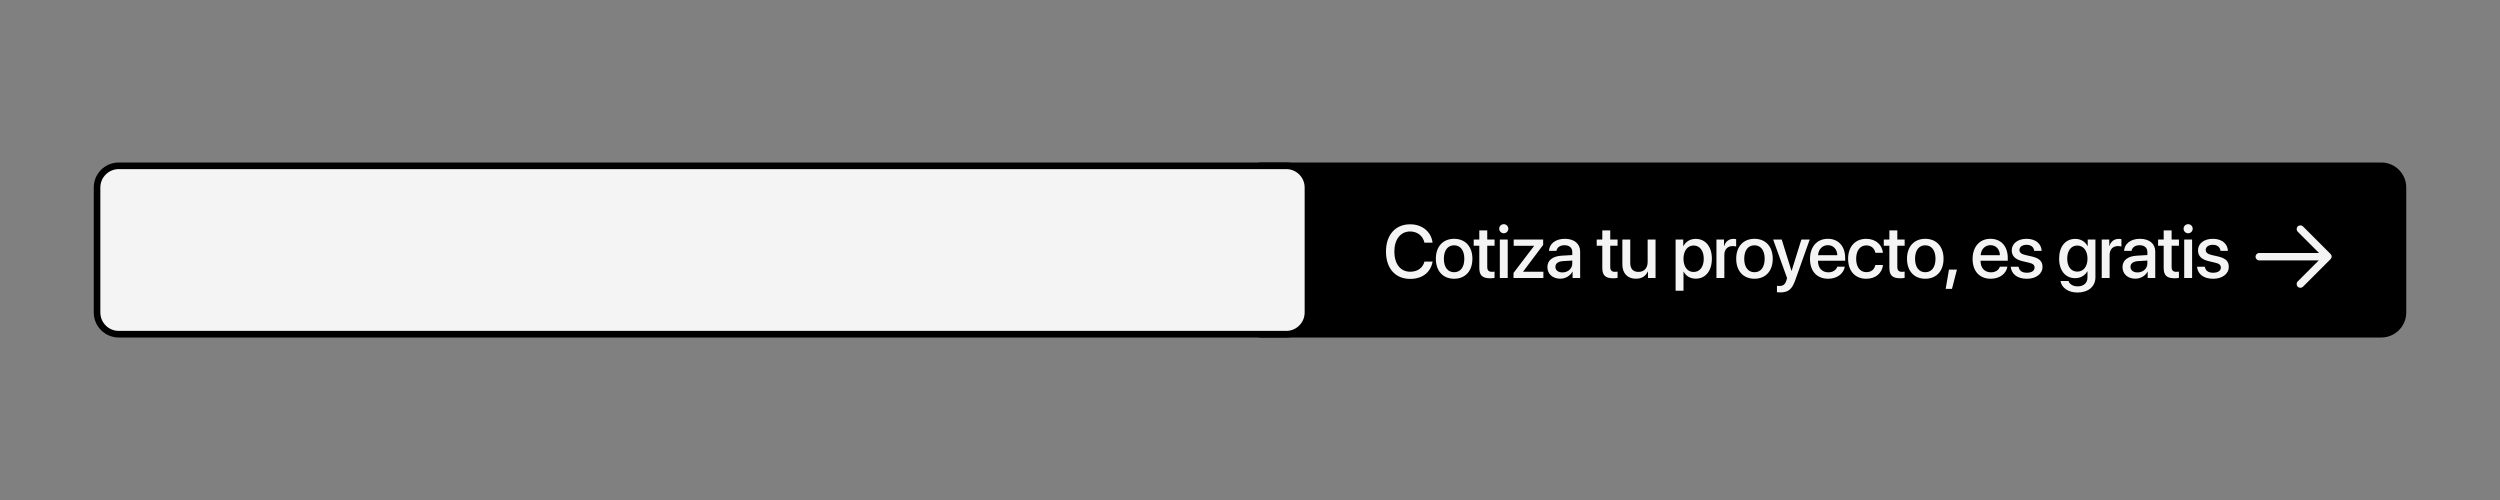 <?xml version="1.0" encoding="utf-8"?>
<!-- Generator: Adobe Illustrator 25.0.0, SVG Export Plug-In . SVG Version: 6.00 Build 0)  -->
<svg version="1.1" id="Layer_1" xmlns="http://www.w3.org/2000/svg" xmlns:xlink="http://www.w3.org/1999/xlink" x="0px" y="0px"
	 viewBox="0 0 1000 200" style="enable-background:new 0 0 1000 200;" xml:space="preserve">
<rect x="0" y="0" width="1000" height="200" fill="#808080" stroke="none"/>
<style type="text/css">
	.st0{fill:#F0C0FB;}
	.st1{fill:#B2E2FB;}
	.st2{fill:#F4F4F4;}
	.st3{fill:#F9DEC9;}
	.st4{fill:#285F4A;}
	.st5{fill:#ED664D;}
	.st6{fill:#1147CD;}
	.st7{fill:none;}
	.st8{fill:#F4F4F4;stroke:#000000;stroke-width:1.167;stroke-miterlimit:10;}
	.st9{fill:#FFFFFF;stroke:#000000;stroke-width:0.438;stroke-miterlimit:10;}
	.st10{fill:#FFFFFF;stroke:#000000;stroke-width:0.8;stroke-miterlimit:10;}
	.st11{fill:none;stroke:#000000;stroke-width:1.167;stroke-linecap:round;stroke-linejoin:round;stroke-miterlimit:10;}
	.st12{fill:#F4F4F4;stroke:#000000;stroke-width:1.213;stroke-miterlimit:10;}
	.st13{fill:#A67C52;}
	.st14{fill:#B3B3B3;}
	.st15{fill:#FBB03B;}
	.st16{fill:#333333;}
	.st17{fill:#FFFFFF;}
	.st18{fill:none;stroke:#000000;stroke-width:1.1;stroke-miterlimit:10;}
</style>
<g>
	<path d="M952.5,135h-449V65h449c5.52,0,10,4.48,10,10v50C962.5,130.52,958.02,135,952.5,135z"/>
	<g>
		<path class="st2" d="M554.39,100.63c0-6.69,3.78-10.91,9.68-10.91c4.79,0,8.41,2.94,8.96,7.35h-3.25
			c-0.59-2.71-2.84-4.48-5.71-4.48c-3.84,0-6.33,3.15-6.33,8.04c0,4.94,2.46,8.06,6.34,8.06c2.94,0,5.04-1.51,5.7-4.06h3.27
			c-0.81,4.37-4.12,6.93-8.98,6.93C558.14,111.56,554.39,107.37,554.39,100.63z"/>
		<path class="st2" d="M574.34,103.5c0-4.95,2.92-7.98,7.31-7.98s7.31,3.03,7.31,7.98c0,4.97-2.9,8-7.31,8
			S574.34,108.47,574.34,103.5z M585.73,103.5c0-3.41-1.61-5.38-4.09-5.38s-4.09,1.96-4.09,5.38c0,3.43,1.61,5.39,4.09,5.39
			C584.14,108.9,585.73,106.93,585.73,103.5z"/>
		<path class="st2" d="M594.9,92.15v3.65h2.93v2.5h-2.93v8.5c0,1.33,0.59,1.93,1.88,1.93c0.32,0,0.83-0.03,1.04-0.07v2.5
			c-0.35,0.09-1.05,0.15-1.76,0.15c-3.12,0-4.34-1.19-4.34-4.16V98.3h-2.24v-2.5h2.24v-3.65H594.9z"/>
		<path class="st2" d="M599.68,91.49c0-1.01,0.82-1.82,1.83-1.82s1.82,0.81,1.82,1.82c0,1-0.81,1.82-1.82,1.82
			S599.68,92.49,599.68,91.49z M599.93,95.8h3.16v15.41h-3.16V95.8z"/>
		<path class="st2" d="M605.41,109.17l8.22-10.8v-0.06h-8.16V95.8h11.79v2.17l-8.01,10.66v0.06h8.1v2.52h-11.94V109.17z"/>
		<path class="st2" d="M618.96,106.83c0-2.7,2.07-4.35,5.73-4.56l4.22-0.25v-1.19c0-1.71-1.16-2.74-3.09-2.74
			c-1.83,0-2.97,0.88-3.25,2.26h-2.99c0.18-2.78,2.55-4.83,6.36-4.83c3.74,0,6.12,1.98,6.12,5.07v10.62h-3.03v-2.53h-0.07
			c-0.89,1.71-2.84,2.8-4.86,2.8C621.07,111.47,618.96,109.6,618.96,106.83z M628.91,105.44v-1.22l-3.79,0.23
			c-1.89,0.13-2.96,0.97-2.96,2.29c0,1.35,1.11,2.23,2.81,2.23C627.18,108.97,628.91,107.45,628.91,105.44z"/>
		<path class="st2" d="M644.1,92.15v3.65h2.93v2.5h-2.93v8.5c0,1.33,0.59,1.93,1.88,1.93c0.32,0,0.83-0.03,1.04-0.07v2.5
			c-0.35,0.09-1.05,0.15-1.76,0.15c-3.12,0-4.34-1.19-4.34-4.16V98.3h-2.24v-2.5h2.24v-3.65H644.1z"/>
		<path class="st2" d="M662.23,111.21h-3.03v-2.61h-0.07c-0.85,1.85-2.42,2.89-4.78,2.89c-3.35,0-5.41-2.18-5.41-5.71V95.8h3.16
			v9.36c0,2.34,1.11,3.6,3.3,3.6c2.29,0,3.66-1.58,3.66-3.98V95.8h3.16V111.21z"/>
		<path class="st2" d="M684.75,103.5c0,4.88-2.56,7.97-6.43,7.97c-2.21,0-3.97-1.08-4.85-2.8h-0.07v7.63h-3.16V95.8h3.06v2.65h0.06
			c0.91-1.77,2.68-2.9,4.91-2.9C682.17,95.55,684.75,98.63,684.75,103.5z M681.5,103.5c0-3.22-1.57-5.29-4.07-5.29
			c-2.42,0-4.04,2.11-4.04,5.29c0,3.21,1.61,5.29,4.04,5.29C679.93,108.79,681.5,106.74,681.5,103.5z"/>
		<path class="st2" d="M686.58,95.8h3.02v2.62h0.07c0.51-1.8,1.89-2.87,3.71-2.87c0.45,0,0.85,0.07,1.08,0.12v2.94
			c-0.25-0.1-0.81-0.18-1.42-0.18c-2.04,0-3.3,1.36-3.3,3.54v9.23h-3.16V95.8z"/>
		<path class="st2" d="M694.48,103.5c0-4.95,2.92-7.98,7.31-7.98s7.31,3.03,7.31,7.98c0,4.97-2.9,8-7.31,8
			S694.48,108.47,694.48,103.5z M705.87,103.5c0-3.41-1.61-5.38-4.09-5.38s-4.09,1.96-4.09,5.38c0,3.43,1.61,5.39,4.09,5.39
			C704.28,108.9,705.87,106.93,705.87,103.5z"/>
		<path class="st2" d="M710.78,116.88v-2.56c0.23,0.06,0.76,0.06,1.03,0.06c1.46,0,2.26-0.62,2.74-2.2c0-0.03,0.28-0.94,0.28-0.95
			l-5.57-15.42h3.43l3.9,12.54h0.06l3.9-12.54h3.34l-5.77,16.22c-1.32,3.74-2.84,4.94-6.04,4.94
			C711.81,116.95,711.01,116.92,710.78,116.88z"/>
		<path class="st2" d="M737.91,106.68c-0.44,2.81-3.11,4.82-6.64,4.82c-4.53,0-7.27-3.06-7.27-7.92c0-4.83,2.78-8.06,7.13-8.06
			c4.28,0,6.94,3.02,6.94,7.69v1.08H727.2v0.19c0,2.68,1.61,4.45,4.15,4.45c1.8,0,3.13-0.91,3.56-2.26H737.91z M727.22,102.08h7.71
			c-0.07-2.36-1.57-4.01-3.78-4.01S727.38,99.75,727.22,102.08z"/>
		<path class="st2" d="M750.14,101.1c-0.32-1.64-1.55-2.94-3.62-2.94c-2.45,0-4.06,2.04-4.06,5.35c0,3.38,1.63,5.35,4.09,5.35
			c1.95,0,3.22-1.07,3.59-2.86h3.05c-0.34,3.28-2.96,5.51-6.67,5.51c-4.41,0-7.28-3.02-7.28-8c0-4.89,2.87-7.98,7.25-7.98
			c3.97,0,6.39,2.55,6.67,5.58H750.14z"/>
		<path class="st2" d="M758.93,92.15v3.65h2.93v2.5h-2.93v8.5c0,1.33,0.59,1.93,1.88,1.93c0.32,0,0.83-0.03,1.04-0.07v2.5
			c-0.35,0.09-1.05,0.15-1.76,0.15c-3.12,0-4.34-1.19-4.34-4.16V98.3h-2.24v-2.5h2.24v-3.65H758.93z"/>
		<path class="st2" d="M762.8,103.5c0-4.95,2.92-7.98,7.31-7.98s7.31,3.03,7.31,7.98c0,4.97-2.9,8-7.31,8S762.8,108.47,762.8,103.5z
			 M774.2,103.5c0-3.41-1.61-5.38-4.09-5.38s-4.09,1.96-4.09,5.38c0,3.43,1.61,5.39,4.09,5.39C772.6,108.9,774.2,106.93,774.2,103.5
			z"/>
		<path class="st2" d="M778.27,115.56l1.32-7.73h3.19l-1.99,7.73H778.27z"/>
		<path class="st2" d="M802.95,106.68c-0.44,2.81-3.11,4.82-6.64,4.82c-4.53,0-7.27-3.06-7.27-7.92c0-4.83,2.78-8.06,7.13-8.06
			c4.28,0,6.94,3.02,6.94,7.69v1.08h-10.88v0.19c0,2.68,1.61,4.45,4.15,4.45c1.8,0,3.13-0.91,3.56-2.26H802.95z M792.26,102.08h7.71
			c-0.07-2.36-1.57-4.01-3.78-4.01S792.42,99.75,792.26,102.08z"/>
		<path class="st2" d="M810.64,95.52c3.59,0,5.92,1.99,6.02,4.83h-2.97c-0.18-1.49-1.27-2.43-3.05-2.43c-1.71,0-2.86,0.83-2.86,2.07
			c0,0.97,0.7,1.63,2.37,2.01l2.5,0.57c3.15,0.73,4.35,1.96,4.35,4.19c0,2.81-2.62,4.75-6.25,4.75c-3.85,0-6.17-1.89-6.46-4.82h3.13
			c0.29,1.61,1.39,2.4,3.33,2.4c1.9,0,3.08-0.79,3.08-2.05c0-1-0.57-1.58-2.26-1.96l-2.5-0.59c-2.93-0.67-4.38-2.08-4.38-4.32
			C804.7,97.41,807.1,95.52,810.64,95.52z"/>
		<path class="st2" d="M824.21,112.41h3.18c0.45,1.29,1.86,2.14,3.66,2.14c2.48,0,3.94-1.41,3.94-3.52v-2.53h-0.06
			c-0.86,1.67-2.68,2.77-4.88,2.77c-3.87,0-6.4-3.02-6.4-7.82c0-4.85,2.52-7.9,6.47-7.9c2.18,0,3.97,1.1,4.91,2.89h0.06V95.8h3.08
			v15.13c0,3.68-2.84,6.08-7.24,6.08C827.3,117.01,824.6,115.08,824.21,112.41z M835,103.46c0-3.16-1.63-5.24-4.1-5.24
			c-2.43,0-4.01,2.04-4.01,5.24c0,3.22,1.58,5.19,4.01,5.19C833.38,108.65,835,106.64,835,103.46z"/>
		<path class="st2" d="M840.69,95.8h3.02v2.62h0.07c0.51-1.8,1.89-2.87,3.71-2.87c0.45,0,0.85,0.07,1.08,0.12v2.94
			c-0.25-0.1-0.81-0.18-1.42-0.18c-2.04,0-3.3,1.36-3.3,3.54v9.23h-3.16V95.8z"/>
		<path class="st2" d="M849,106.83c0-2.7,2.07-4.35,5.73-4.56l4.22-0.25v-1.19c0-1.71-1.16-2.74-3.09-2.74
			c-1.83,0-2.97,0.88-3.25,2.26h-2.99c0.18-2.78,2.55-4.83,6.36-4.83c3.74,0,6.12,1.98,6.12,5.07v10.62h-3.03v-2.53h-0.07
			c-0.89,1.71-2.84,2.8-4.86,2.8C851.1,111.47,849,109.6,849,106.83z M858.94,105.44v-1.22l-3.79,0.23
			c-1.89,0.13-2.96,0.97-2.96,2.29c0,1.35,1.11,2.23,2.81,2.23C857.21,108.97,858.94,107.45,858.94,105.44z"/>
		<path class="st2" d="M868.65,92.15v3.65h2.93v2.5h-2.93v8.5c0,1.33,0.59,1.93,1.88,1.93c0.32,0,0.83-0.03,1.04-0.07v2.5
			c-0.35,0.09-1.05,0.15-1.76,0.15c-3.12,0-4.34-1.19-4.34-4.16V98.3h-2.24v-2.5h2.24v-3.65H868.65z"/>
		<path class="st2" d="M873.43,91.49c0-1.01,0.82-1.82,1.83-1.82s1.82,0.81,1.82,1.82c0,1-0.81,1.82-1.82,1.82
			S873.43,92.49,873.43,91.49z M873.68,95.8h3.16v15.41h-3.16V95.8z"/>
		<path class="st2" d="M885.15,95.52c3.59,0,5.92,1.99,6.02,4.83h-2.97c-0.18-1.49-1.27-2.43-3.05-2.43c-1.71,0-2.86,0.83-2.86,2.07
			c0,0.97,0.7,1.63,2.37,2.01l2.5,0.57c3.15,0.73,4.35,1.96,4.35,4.19c0,2.81-2.62,4.75-6.25,4.75c-3.85,0-6.17-1.89-6.46-4.82h3.13
			c0.29,1.61,1.39,2.4,3.33,2.4c1.9,0,3.08-0.79,3.08-2.05c0-1-0.57-1.58-2.26-1.96l-2.5-0.59c-2.93-0.67-4.38-2.08-4.38-4.32
			C879.2,97.41,881.6,95.52,885.15,95.52z"/>
	</g>
	<g>
		<path class="st2" d="M47.5,133.68c-4.79,0-8.68-3.89-8.68-8.68V75c0-4.79,3.89-8.68,8.68-8.68h467c4.79,0,8.68,3.89,8.68,8.68v50
			c0,4.79-3.89,8.68-8.68,8.68H47.5z"/>
		<path d="M514.5,67.64c4.06,0,7.36,3.3,7.36,7.36v50c0,4.06-3.3,7.36-7.36,7.36h-467c-4.06,0-7.36-3.3-7.36-7.36V75
			c0-4.06,3.3-7.36,7.36-7.36H514.5 M514.5,65h-467c-5.52,0-10,4.48-10,10v50c0,5.52,4.48,10,10,10h467c5.52,0,10-4.48,10-10V75
			C524.5,69.48,520.02,65,514.5,65L514.5,65z"/>
	</g>
	<path class="st2" d="M932.21,101.58l-11-11c-0.58-0.58-1.53-0.58-2.11,0c-0.58,0.58-0.58,1.53,0,2.11l8.5,8.5h-23.89
		c-0.83,0-1.49,0.67-1.49,1.49s0.67,1.49,1.49,1.49h23.78l-8.4,8.4c-0.58,0.58-0.58,1.53,0,2.11c0.29,0.29,0.67,0.44,1.06,0.44
		s0.76-0.15,1.06-0.44l11.01-11.01c0.28-0.28,0.44-0.66,0.44-1.06S932.49,101.86,932.21,101.58z"/>
</g>
</svg>
